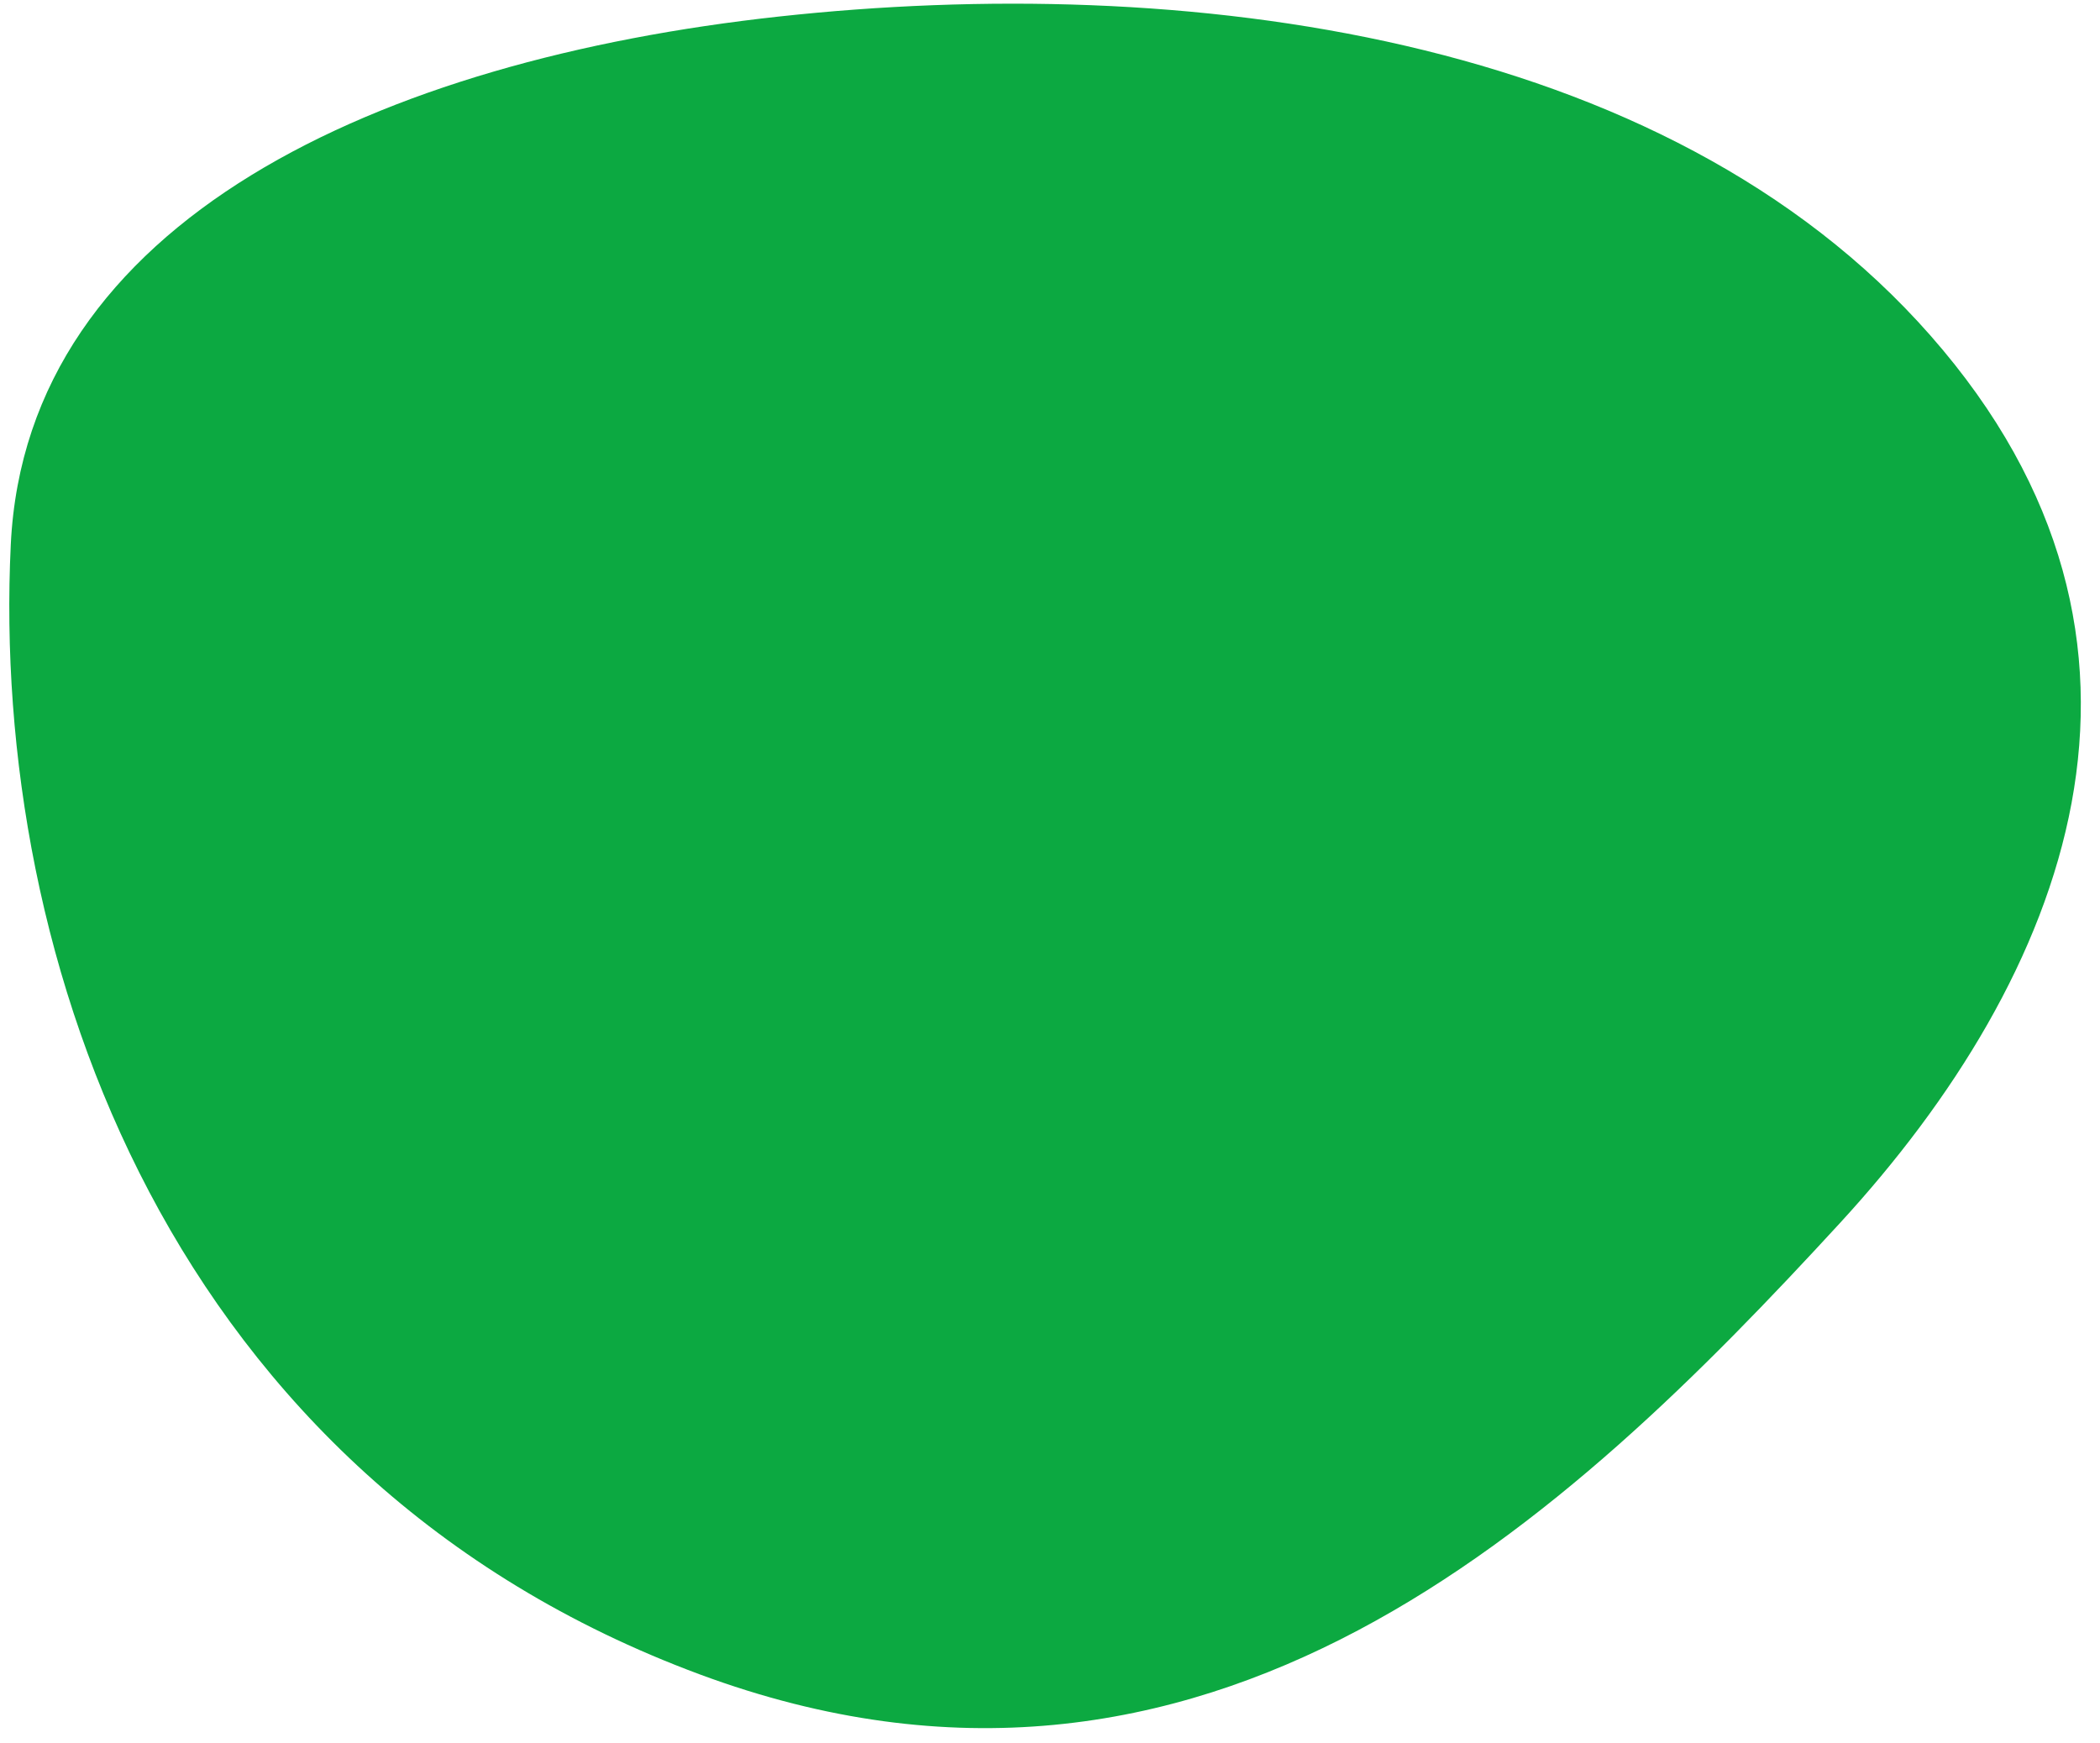 <svg width="106" height="88" fill="none" xmlns="http://www.w3.org/2000/svg"><path fill-rule="evenodd" clip-rule="evenodd" d="M35.32 84.516c25.612 9.5 43.814-7.836 57.551-22.778 11.398-12.397 18.261-29.224 4.576-44.796C83.967 1.604 59.6-1.372 39.344.832 19.187 3.028 1.332 11.119.544 27.49-.466 48.492 8.597 74.603 35.32 84.516Z" fill="#0CA941"/></svg>